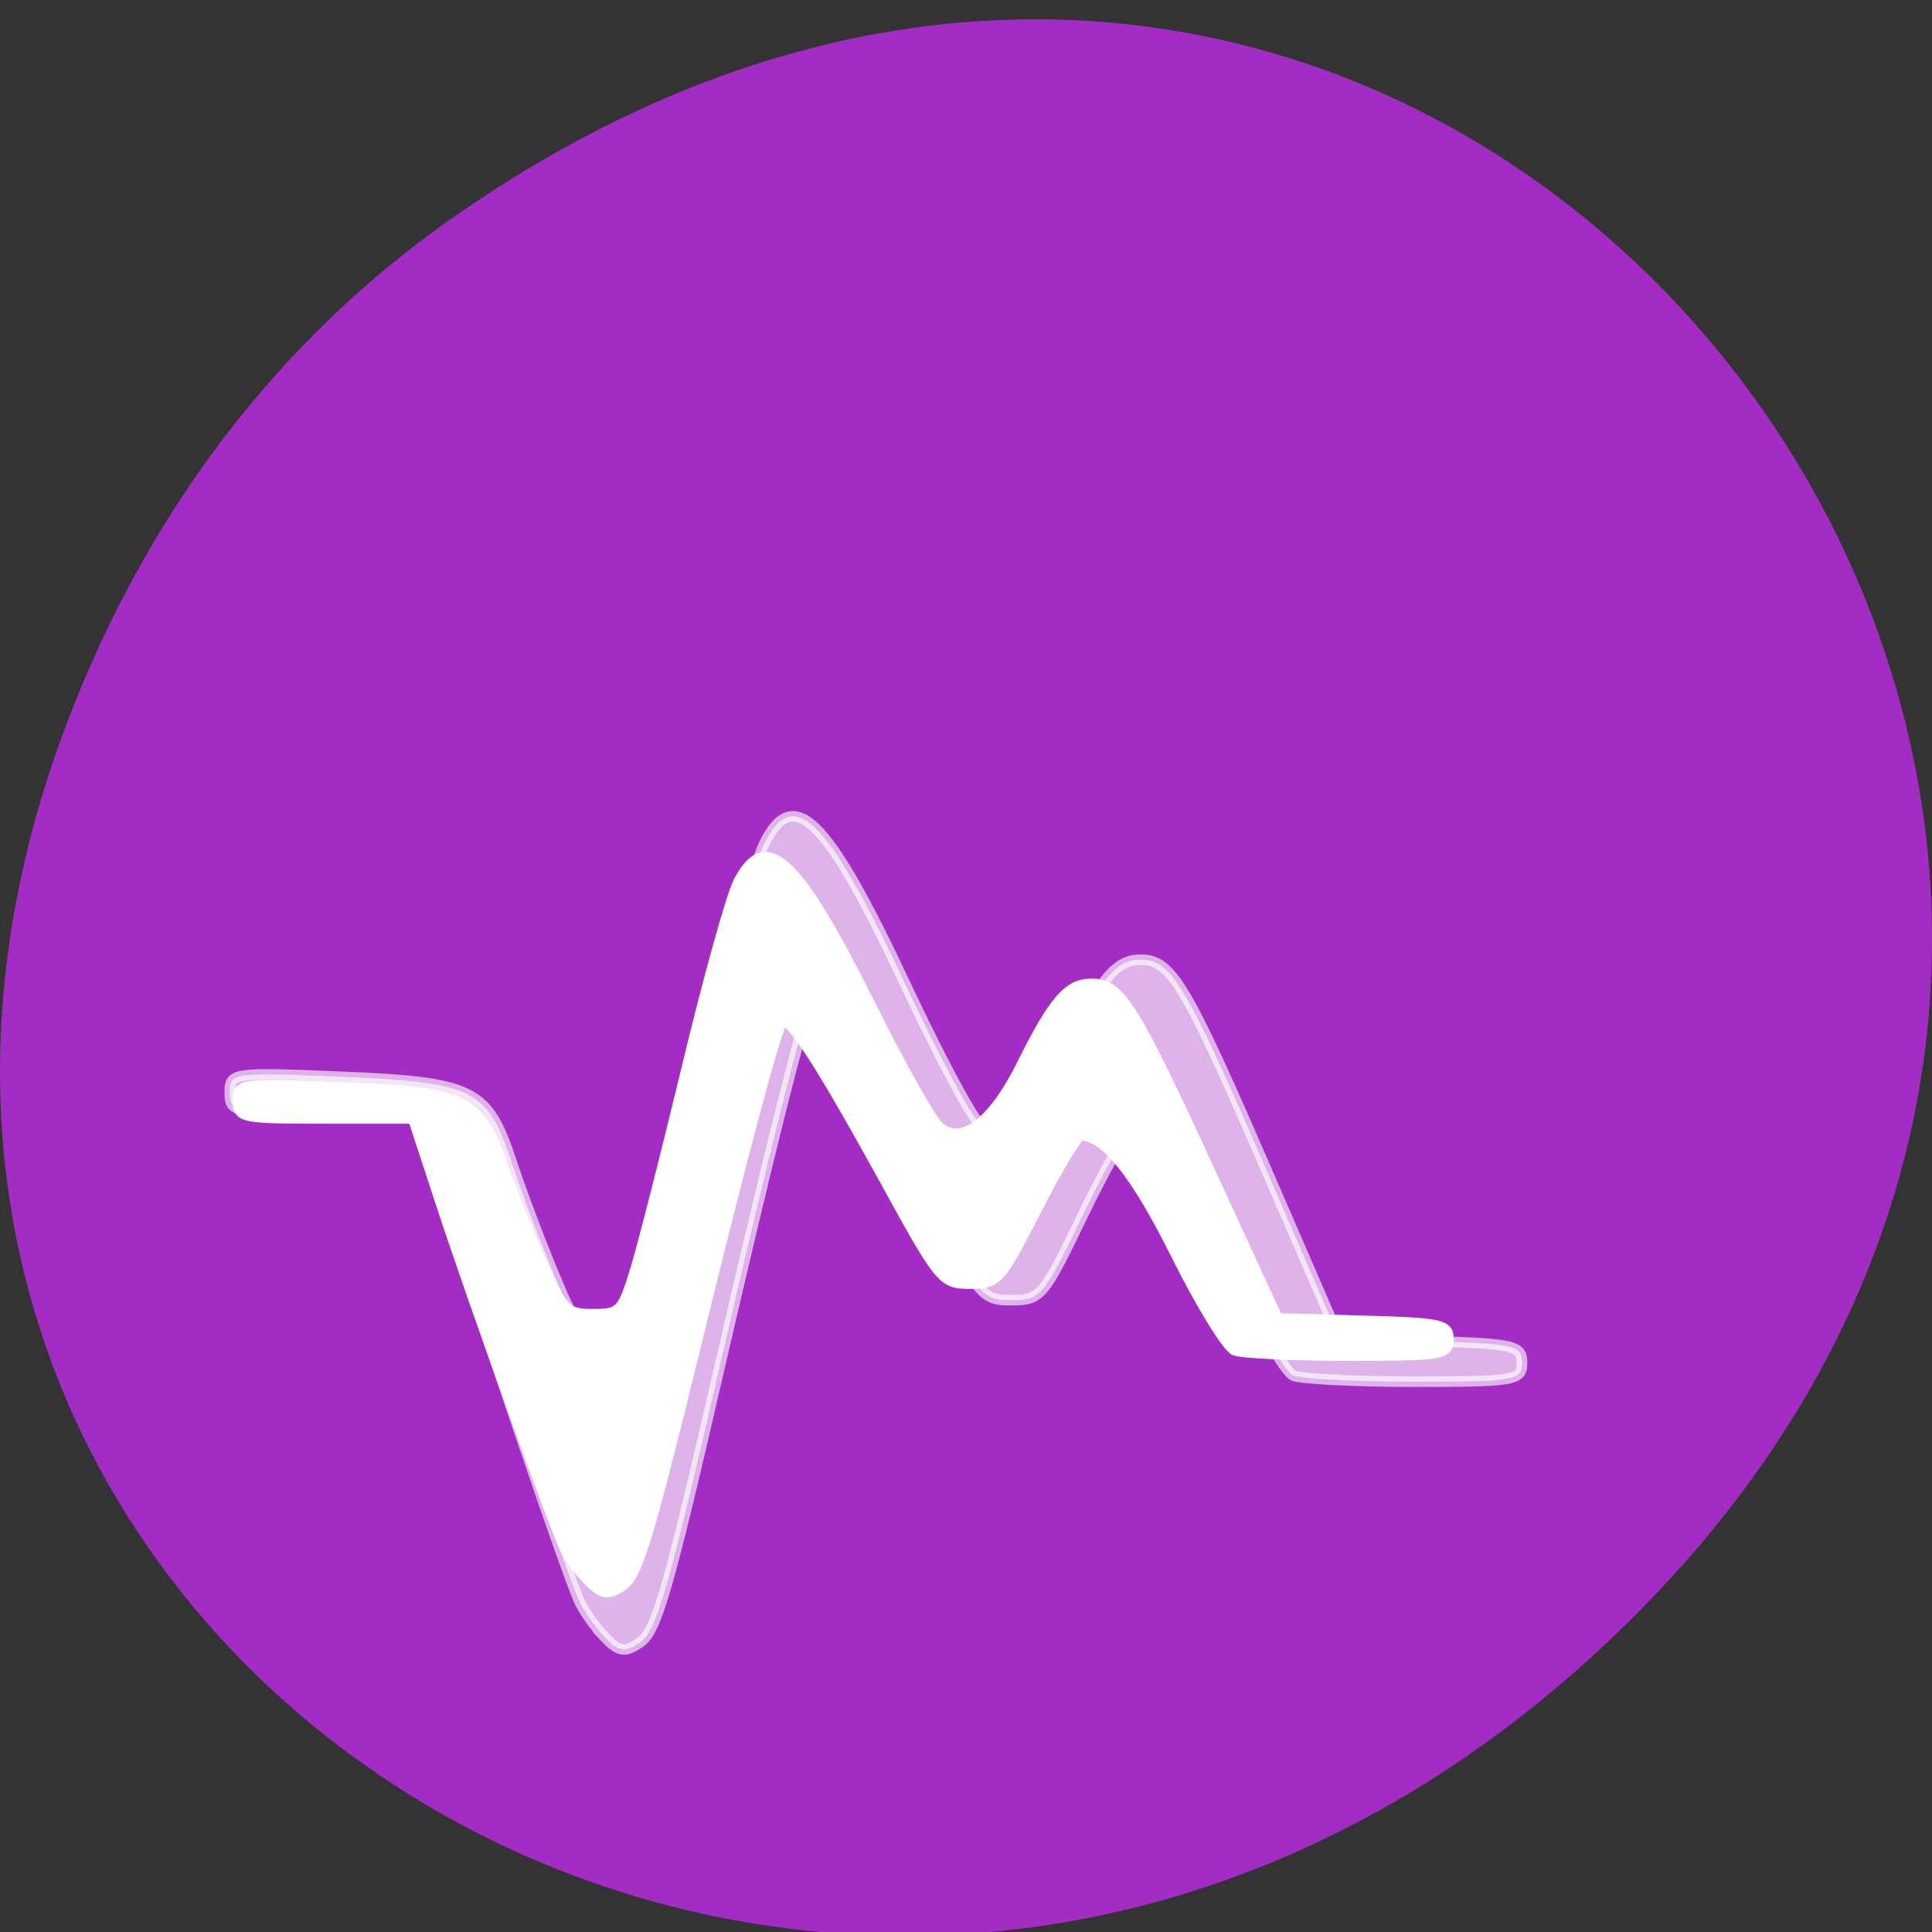 <svg xmlns="http://www.w3.org/2000/svg" viewBox="0 0 256 256"><rect x="0" y="0" width="256" height="256" fill="#333333" stroke="none"/><defs><clipPath><path d="m 74 56.824 h 129 v 139.69 h -129"/></clipPath><clipPath><path d="m 27.707 56.824 h 82.29 v 139.69 h -82.29"/></clipPath><clipPath><path d="m 171 132 h 54.625 v 24 h -54.625"/></clipPath><clipPath><path d="m 148 97 h 77.63 v 24 h -77.62"/></clipPath></defs><g transform="matrix(1 0 0 0.992 0 -787.44)"><path d="M 60.17,822.74 C 191.1,730.69 323.77,900.688 217.08,1009.13 116.57,1111.3 -39.6,1016.579 9.22,889.44 19.405,862.914 36.134,839.638 60.168,822.74 z" fill="#a32cc4" color="#000"/><g fill="#fff" stroke="#fff" fill-rule="evenodd"><path d="m 79.879 1012.19 c -1.032 -1.112 -2.385 -3.046 -3.01 -4.297 -1.492 -3 -12.976 -37.12 -17.818 -52.928 l -3.825 -12.49 h -12.387 c -11.856 0 -12.387 -0.117 -12.387 -2.735 0 -2.679 0.303 -2.722 14.789 -2.121 17.539 0.728 19.364 1.651 22.548 11.403 1.24 3.797 3.747 10.506 5.571 14.91 3.122 7.537 3.552 8.01 7.335 8.01 3.811 0 4.119 -0.348 5.943 -6.725 1.058 -3.699 4.351 -17.531 7.318 -30.737 2.967 -13.207 6.225 -25.744 7.242 -27.862 3.914 -8.154 8.371 -3.704 18.847 18.818 4.229 9.09 8.56 17.311 9.624 18.262 3.18 2.843 7.538 -0.724 11.615 -9.508 4.472 -9.633 6.55 -12.207 9.858 -12.207 4.054 0 5.961 3.204 16.505 27.714 l 9.844 22.885 l 12.09 0.365 c 11.11 0.336 12.09 0.569 12.09 2.882 0 2.361 -0.877 2.517 -14.172 2.517 -7.794 0 -15.05 -0.362 -16.12 -0.805 -1.071 -0.443 -4.821 -6.978 -8.333 -14.523 -5.674 -12.188 -9.982 -17.987 -13.356 -17.975 -0.513 0.001 -3.341 5.05 -6.284 11.209 -5.144 10.772 -5.508 11.206 -9.409 11.206 -3.955 0 -4.259 -0.392 -11.979 -15.429 -9.297 -18.11 -13.804 -25.526 -14.621 -24.06 -1.026 1.843 -5.7 20.645 -12.205 49.1 -6.759 29.56 -8.223 34.636 -10.422 36.14 -2.046 1.401 -2.805 1.244 -4.902 -1.015 z" opacity="0.64" stroke-width="1.409"/><path d="m 77.81 1004.82 c -0.967 -0.982 -2.236 -2.69 -2.819 -3.795 -1.398 -2.652 -12.164 -32.782 -16.702 -46.745 l -3.585 -11.03 h -11.612 c -11.11 0 -11.612 -0.104 -11.612 -2.415 0 -2.366 0.284 -2.404 13.863 -1.873 16.44 0.643 18.15 1.458 21.14 10.07 1.162 3.353 3.512 9.279 5.222 13.168 2.927 6.657 3.329 7.07 6.876 7.07 3.573 0 3.861 -0.307 5.571 -5.94 0.992 -3.267 4.079 -15.483 6.86 -27.15 2.781 -11.664 5.835 -22.737 6.788 -24.607 3.669 -7.201 7.847 -3.271 17.667 16.619 3.965 8.03 8.02 15.289 9.02 16.13 2.981 2.511 7.07 -0.64 10.888 -8.397 4.192 -8.507 6.14 -10.781 9.241 -10.781 3.8 0 5.588 2.829 15.472 24.477 l 9.228 20.21 l 11.336 0.322 c 10.418 0.296 11.336 0.502 11.336 2.546 0 2.086 -0.822 2.223 -13.284 2.223 -7.306 0 -14.11 -0.32 -15.11 -0.711 -1 -0.391 -4.519 -6.163 -7.812 -12.826 -5.318 -10.764 -9.357 -15.885 -12.52 -15.875 -0.481 0.001 -3.132 4.456 -5.891 9.899 -4.822 9.513 -5.163 9.897 -8.82 9.897 -3.707 0 -3.993 -0.346 -11.229 -13.627 -8.715 -15.994 -12.94 -22.544 -13.706 -21.248 -0.962 1.627 -5.343 18.233 -11.441 43.36 -6.336 26.11 -7.708 30.59 -9.769 31.92 -1.918 1.238 -2.629 1.099 -4.595 -0.896 z" stroke-width="1.282"/></g></g></svg>